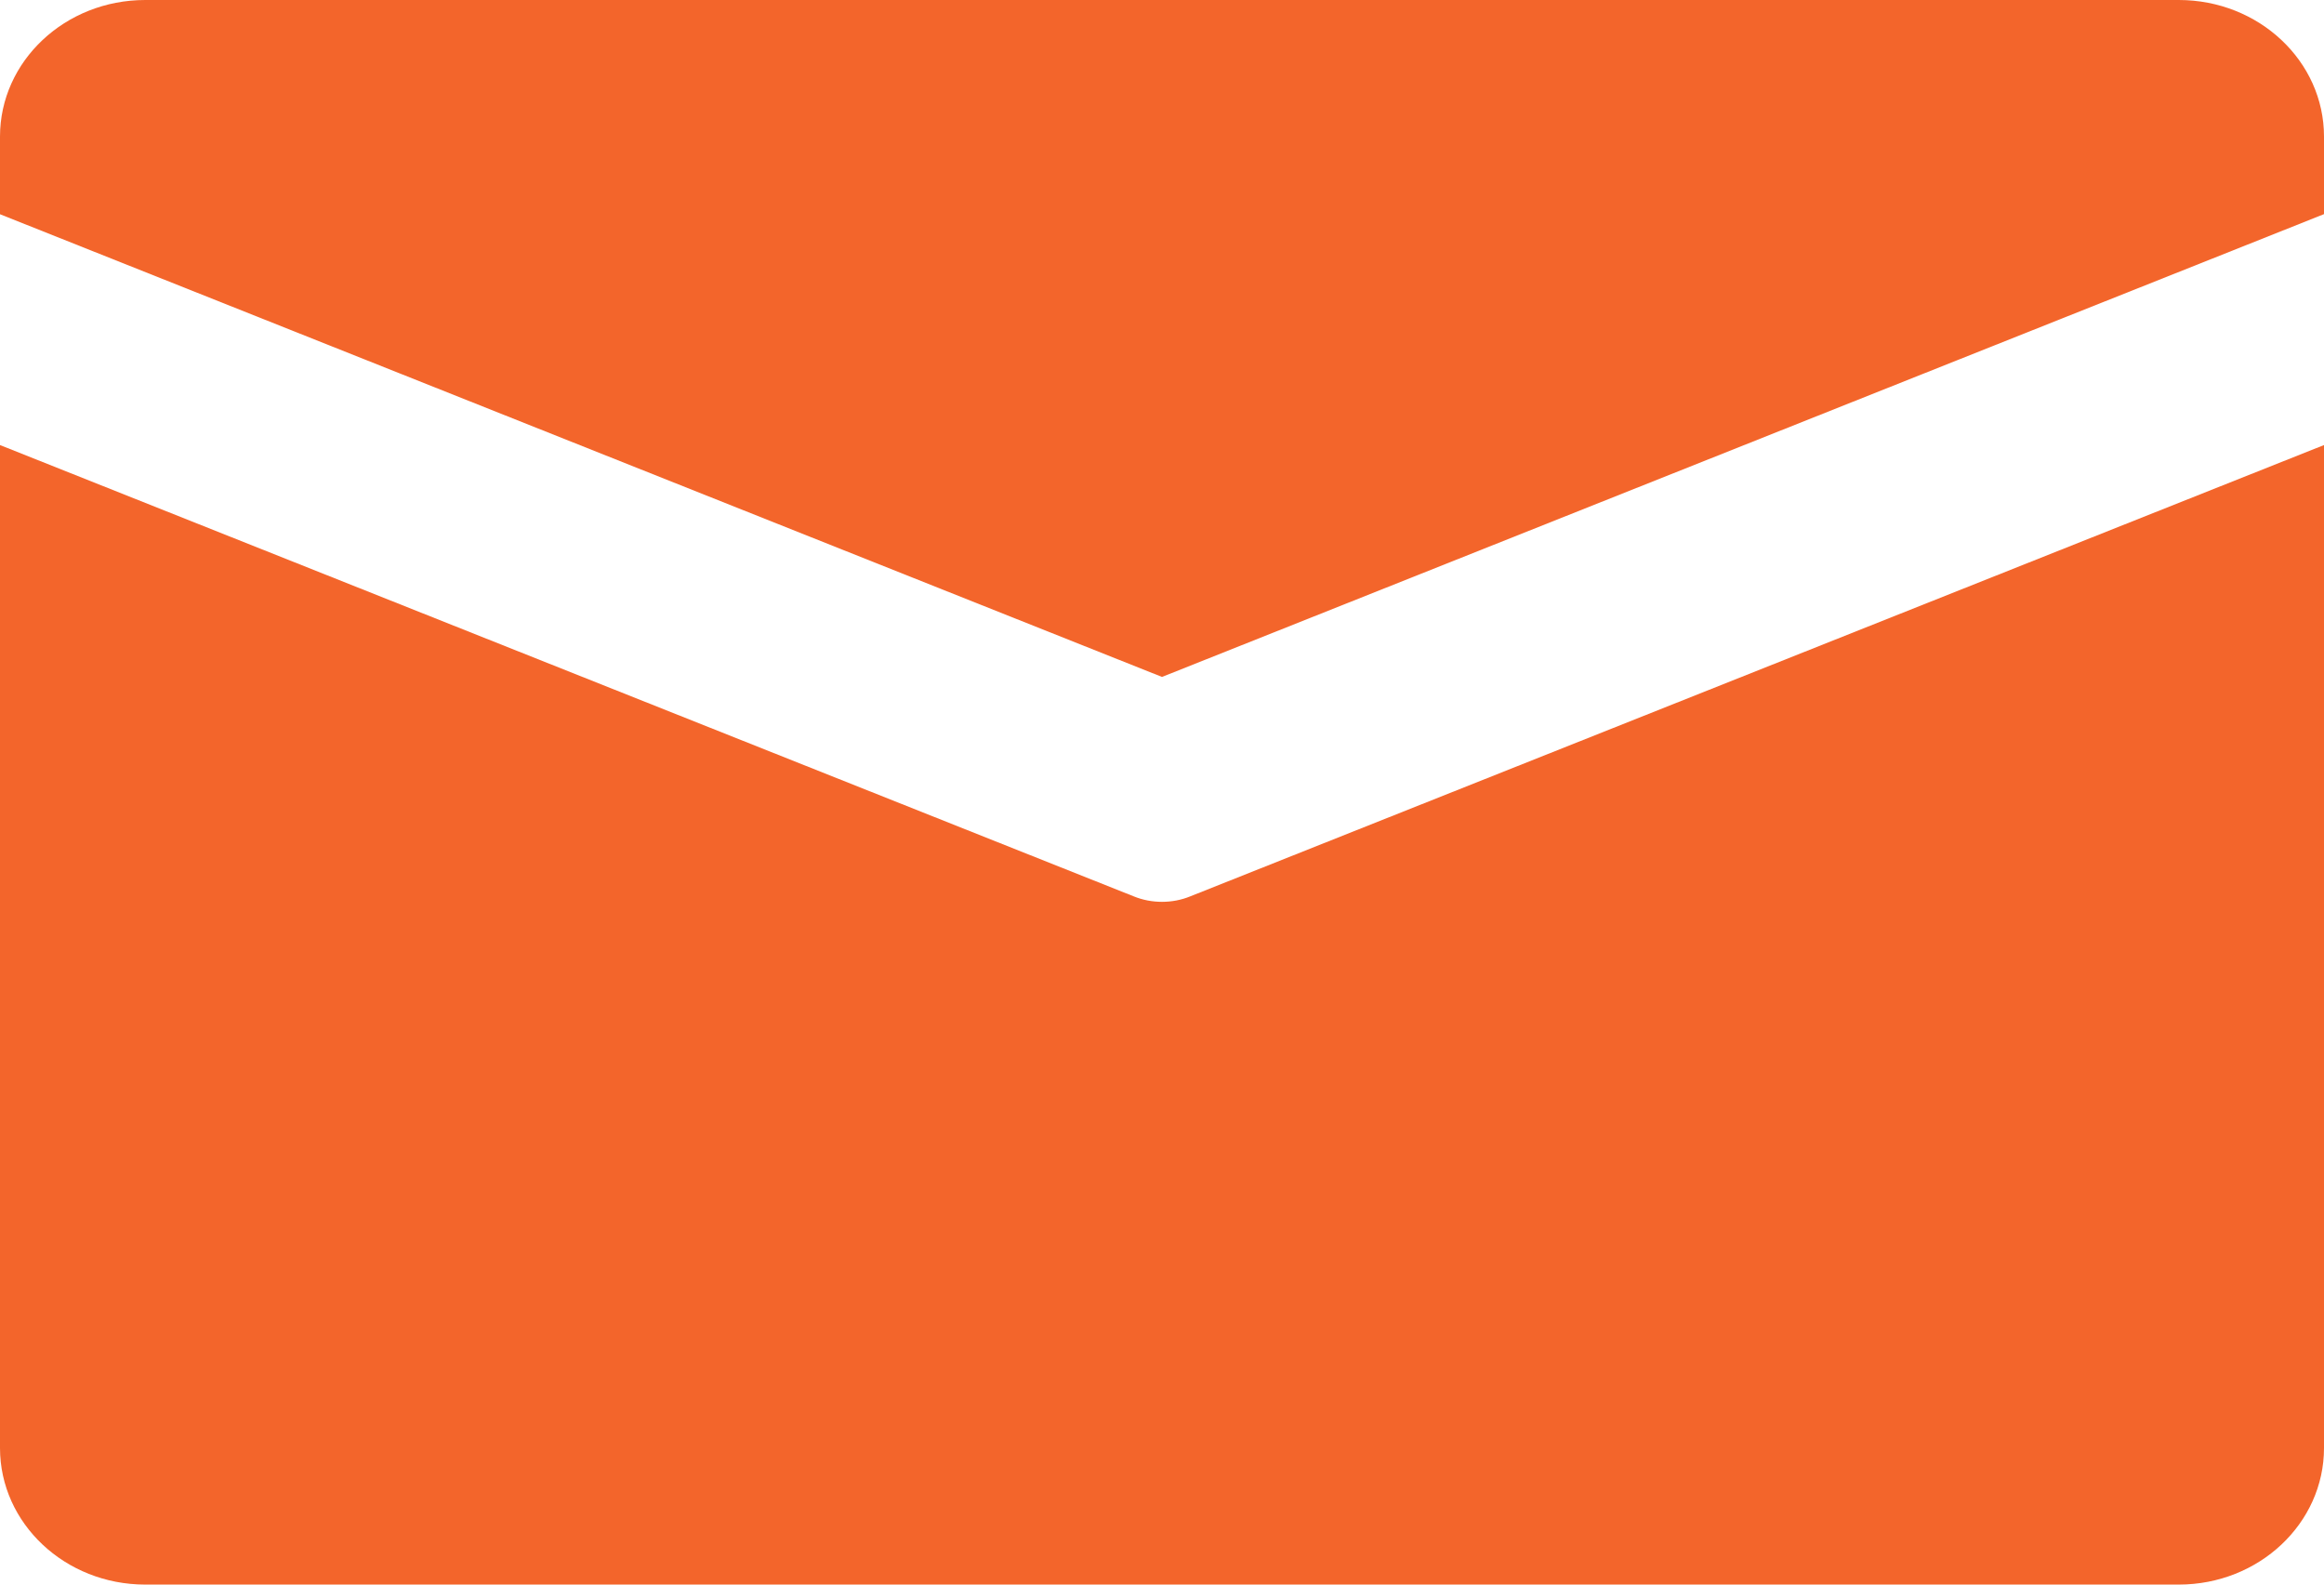 <svg width="22" height="15" viewBox="0 0 22 15" fill="none" xmlns="http://www.w3.org/2000/svg">
<path d="M20.625 0H1.375C0.616 0 0 0.579 0 1.293V2.028L11 6.408L22 2.027V1.293C22 0.579 21.384 0 20.625 0Z" fill="#F3652B"/>
<path d="M11 8.537C10.909 8.537 10.817 8.52 10.732 8.485L0 4.213V13.707C0 14.421 0.616 15 1.375 15H20.625C21.384 15 22 14.421 22 13.707V4.213L11.268 8.485C11.183 8.52 11.091 8.537 11 8.537Z" fill="#F3652B"/>
</svg>
